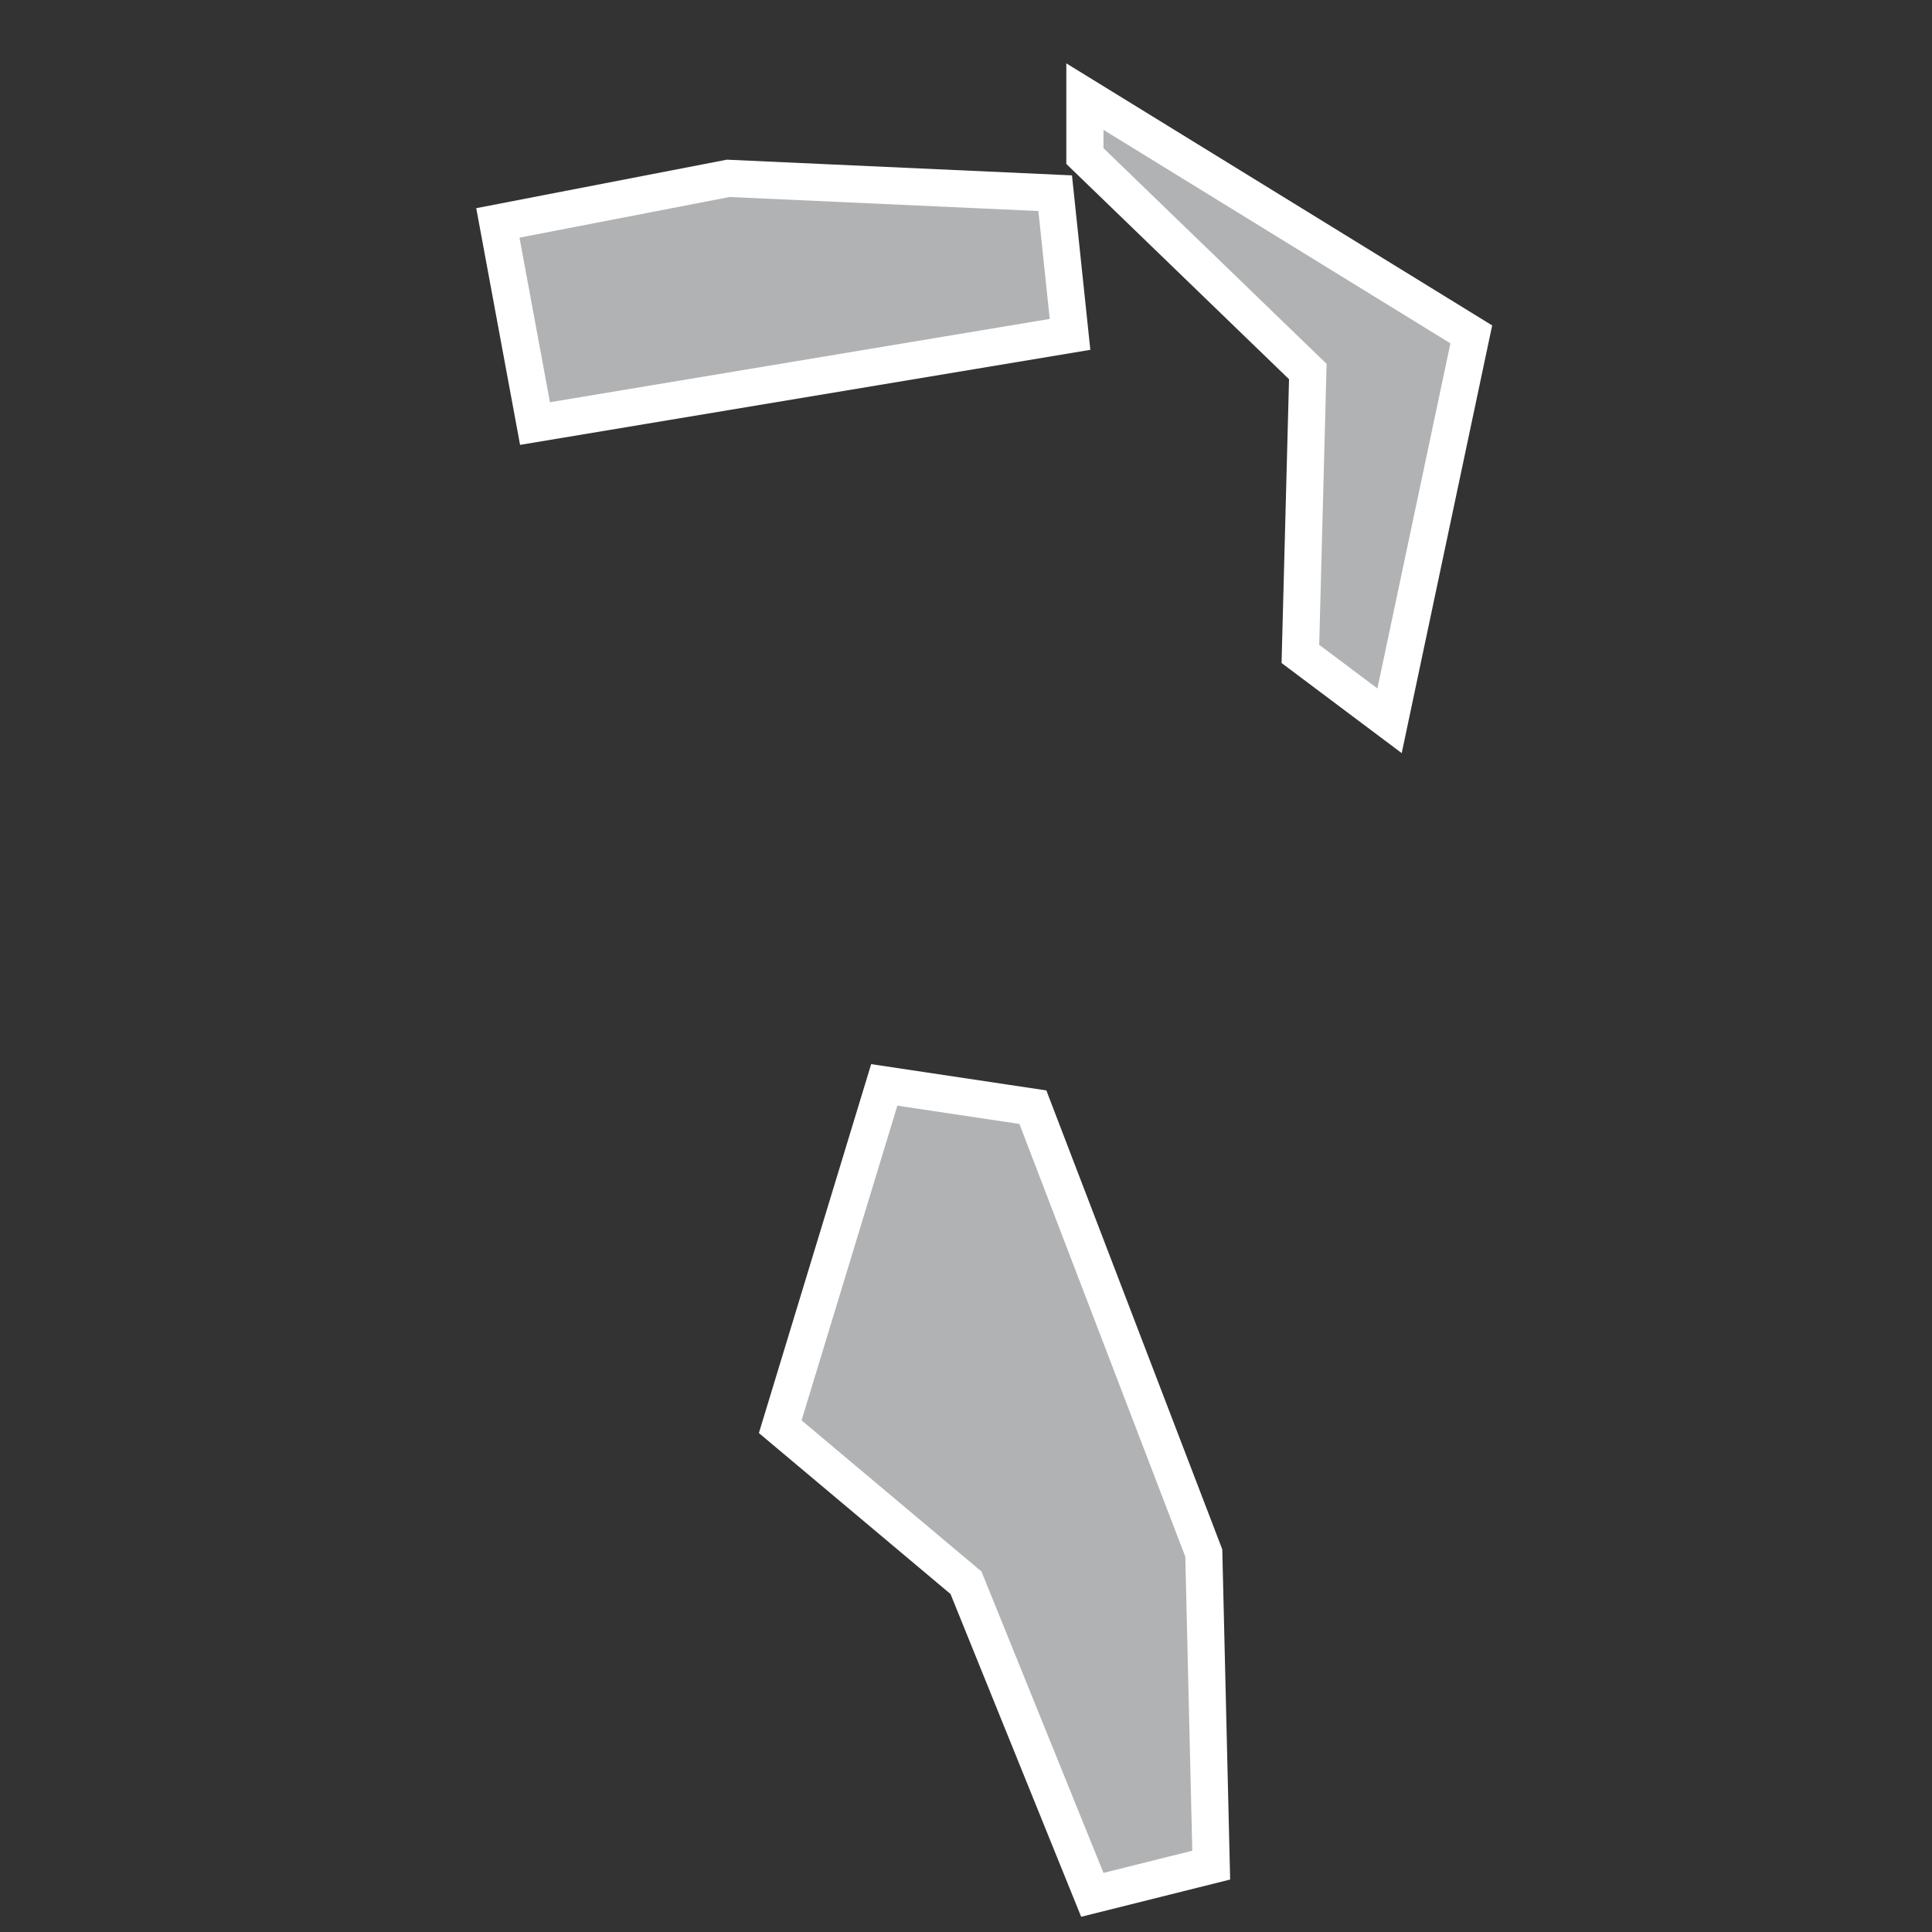 <?xml version="1.0" encoding="utf-8"?>
<!-- Generator: Adobe Illustrator 21.1.0, SVG Export Plug-In . SVG Version: 6.00 Build 0)  -->
<svg version="1.1" id="Layer_1" xmlns="http://www.w3.org/2000/svg" xmlns:xlink="http://www.w3.org/1999/xlink" x="0px" y="0px"
	 viewBox="0 0 26 26" style="enable-background:new 0 0 26 26;" xml:space="preserve">
<rect x="0" y="0" width="26" height="26" fill="#333333" stroke="none"/>
<style type="text/css">
	.st0{fill:#B1B2B3;stroke:#FFFFFF;stroke-width:0.5;}
</style>
<title>BS</title>
<desc>Created with Sketch.</desc>
<g id="Map-countries">
	<g id="Artboard" transform="translate(-791, -1063)">
		<path id="BS" class="st0" d="M807.3,1088.1l-1.6,0.4l-1.7-4.2l-2.5-2.1l1.4-4.6l2,0.3l2.3,6L807.3,1088.1L807.3,1088.1z
			 M805.4,1067.5l-7.2,1.2l-0.5-2.7l3.1-0.6l4.4,0.2L805.4,1067.5L805.4,1067.5z M810.8,1067.5l-1.1,5.2l-1.2-0.9l0.1-3.8l-3-2.9
			l0-0.8L810.8,1067.5L810.8,1067.5z"/>
	</g>
</g>
</svg>
